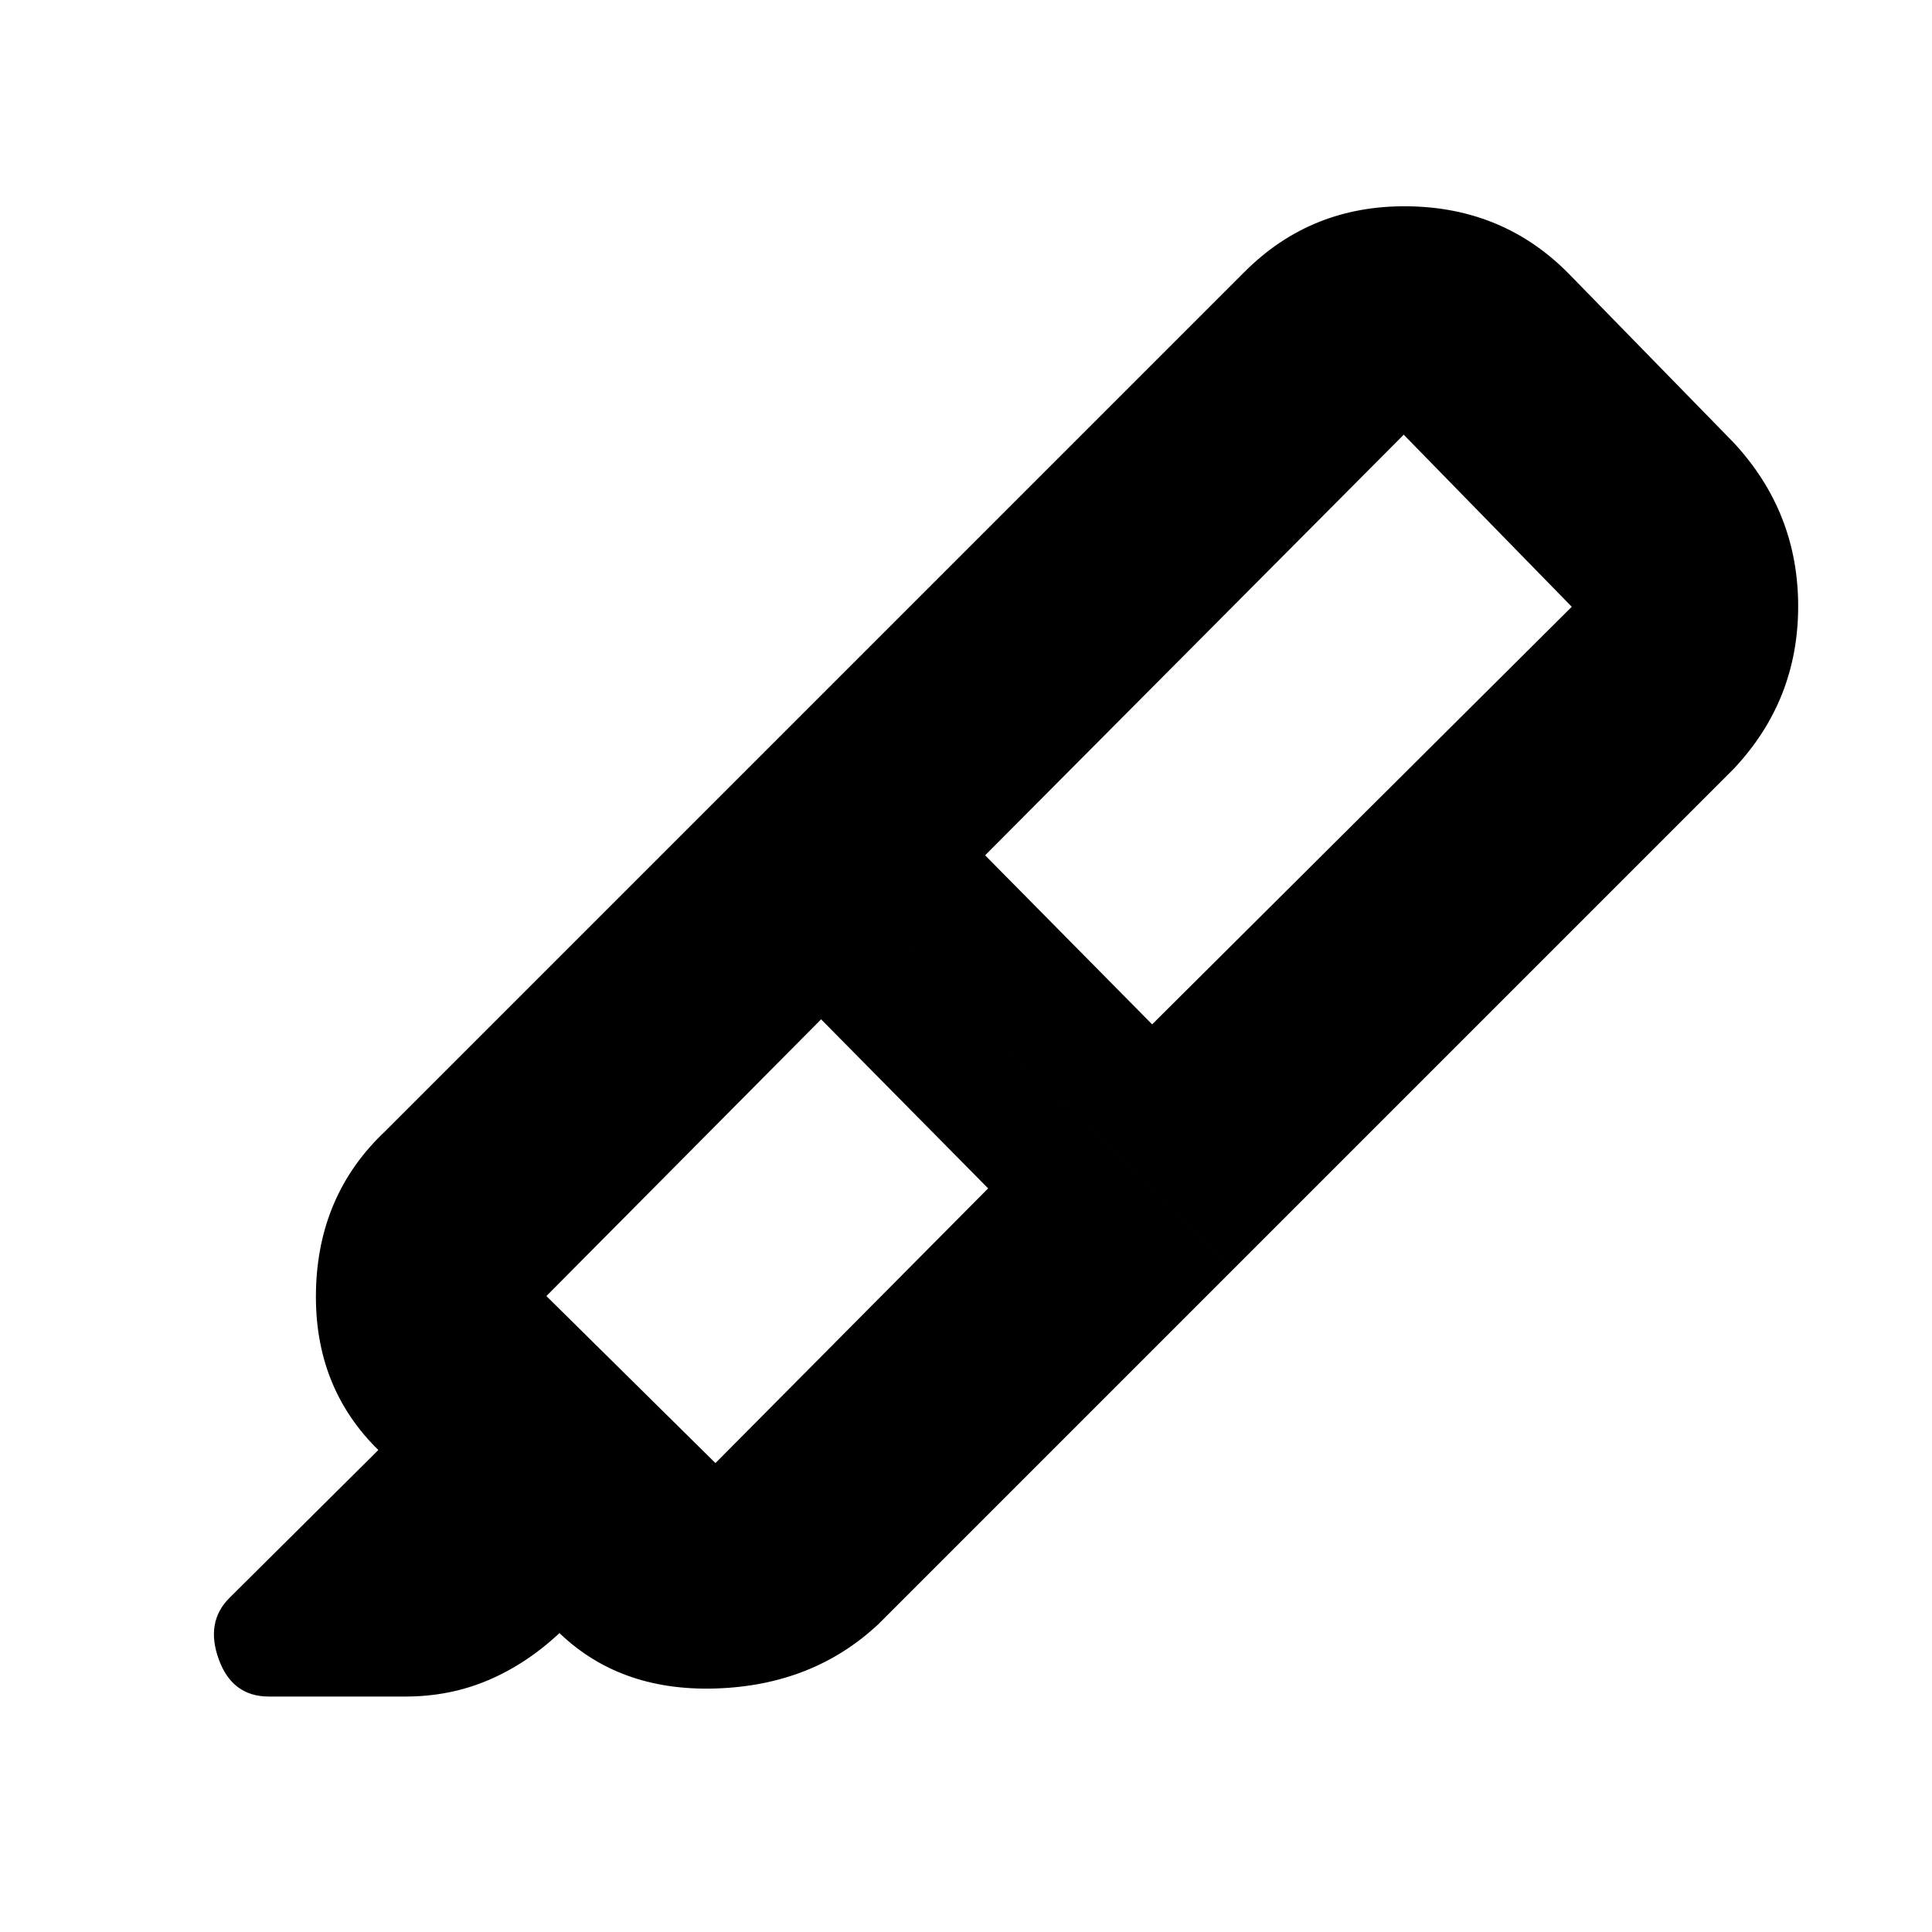 <svg xmlns="http://www.w3.org/2000/svg" height="20" viewBox="0 -960 960 960" width="20"><path d="m491-369.5-83-84L271.5-316l84 83L491-369.5ZM489.5-535l83 84L781-658.5 697.5-744l-208 209ZM367-573.5 612.5-329 436.53-153.03Q404-122.5 355.5-121t-79-29l1.5 1.5.5-.5q-16.411 15.522-35.634 23.761Q223.643-117 201.5-117h-67.927q-18.167 0-24.87-18.5Q102-154 114-166l74-73.5.5.5Q156-270.5 157-318.5t34.482-79.482L367-573.5Zm0 0L618.5-825q33-33 80.75-32.5T779.5-824l82 84q32 34.5 32 81.25t-32 80.75l-249 249L367-573.5Z"/></svg>